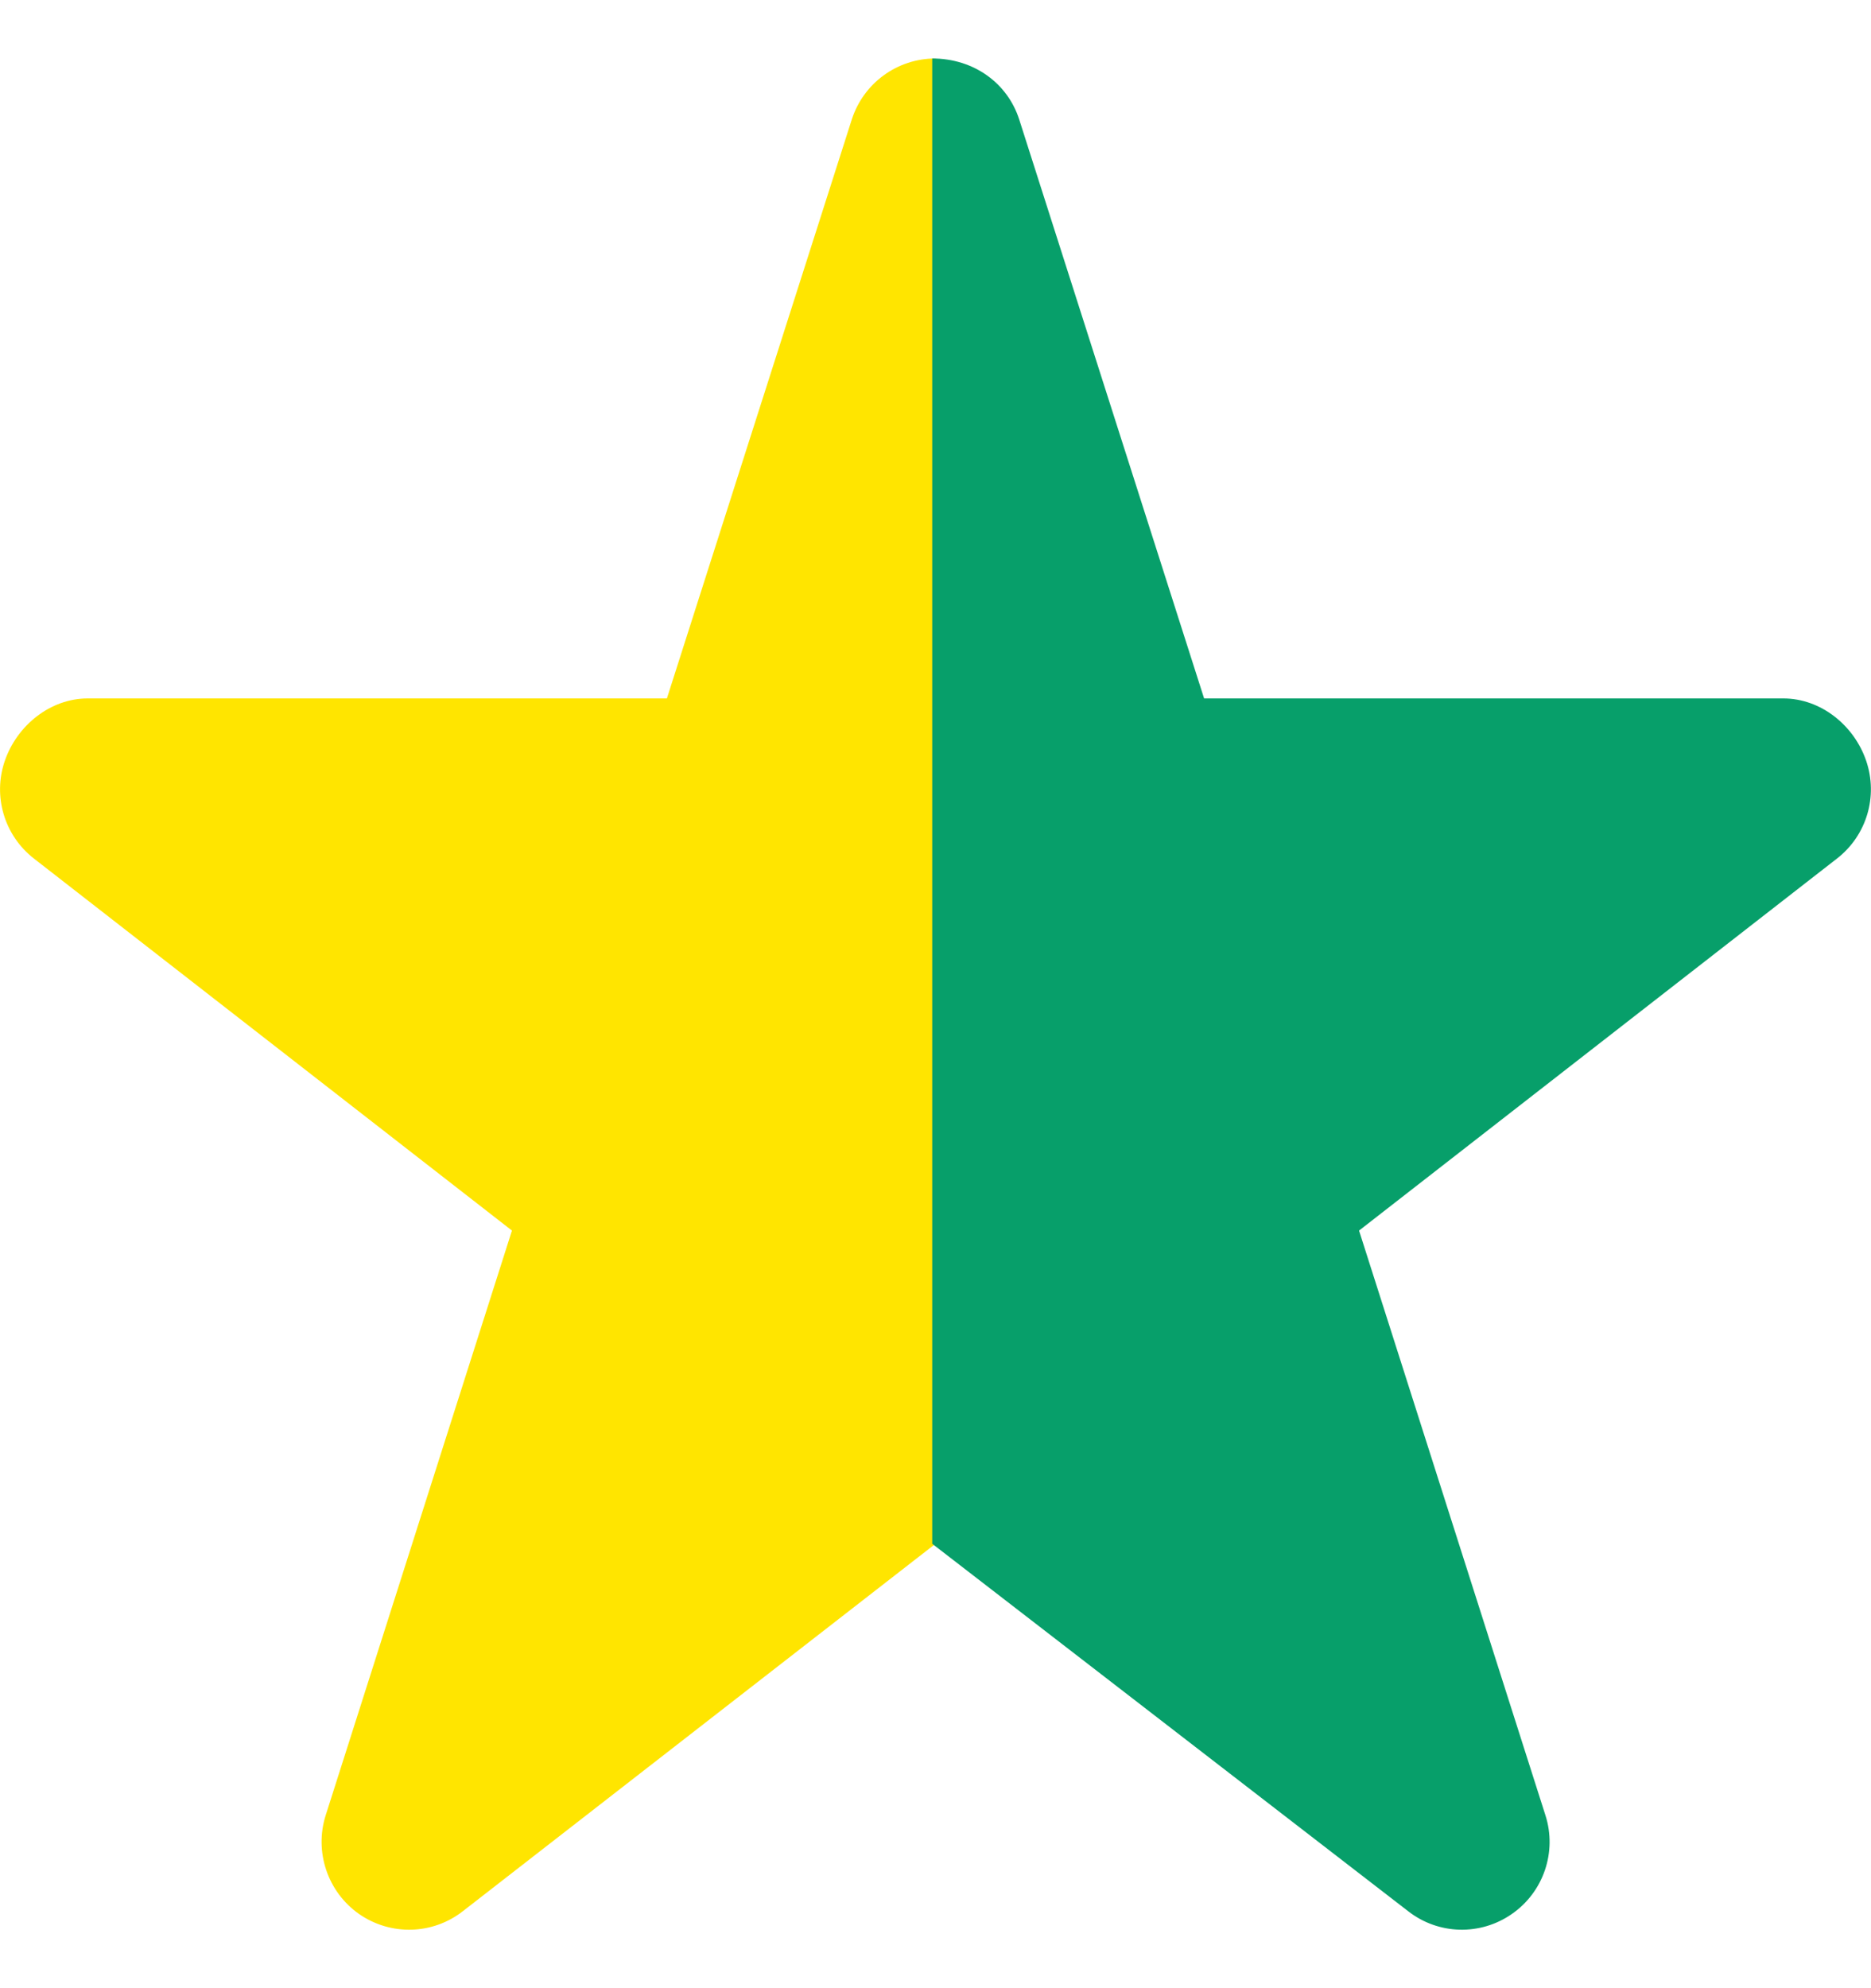 <svg width="16" height="17" viewBox="0 0 16 17" fill="none" xmlns="http://www.w3.org/2000/svg">
<g clip-path="url(#clip0_3854_1433)">
<path d="M7.284 1.022C7.384 0.711 7.672 0.5 8 0.5V13.2L3.959 16.341C3.7 16.544 3.341 16.553 3.071 16.366C2.802 16.178 2.686 15.834 2.785 15.522L4.378 10.522L0.29 7.341C0.037 7.144 -0.063 6.809 0.041 6.506C0.145 6.203 0.43 5.972 0.75 5.972H5.703L7.284 1.022Z" fill="#FFE500"/>
<path d="M8.716 1.022C8.616 0.711 8.328 0.5 7.972 0.5V13.2L12.041 16.341C12.3 16.544 12.659 16.553 12.928 16.366C13.2 16.178 13.316 15.834 13.216 15.522L11.622 10.522L15.709 7.341C15.963 7.144 16.062 6.809 15.959 6.506C15.856 6.203 15.572 5.972 15.25 5.972H10.297L8.716 1.022Z" fill="#079F6A"/>
</g>
<defs>
<clipPath id="clip0_3854_1433">
<rect width="16" height="16" fill="white" transform="translate(0 0.5)"/>
</clipPath>
</defs>
</svg>
